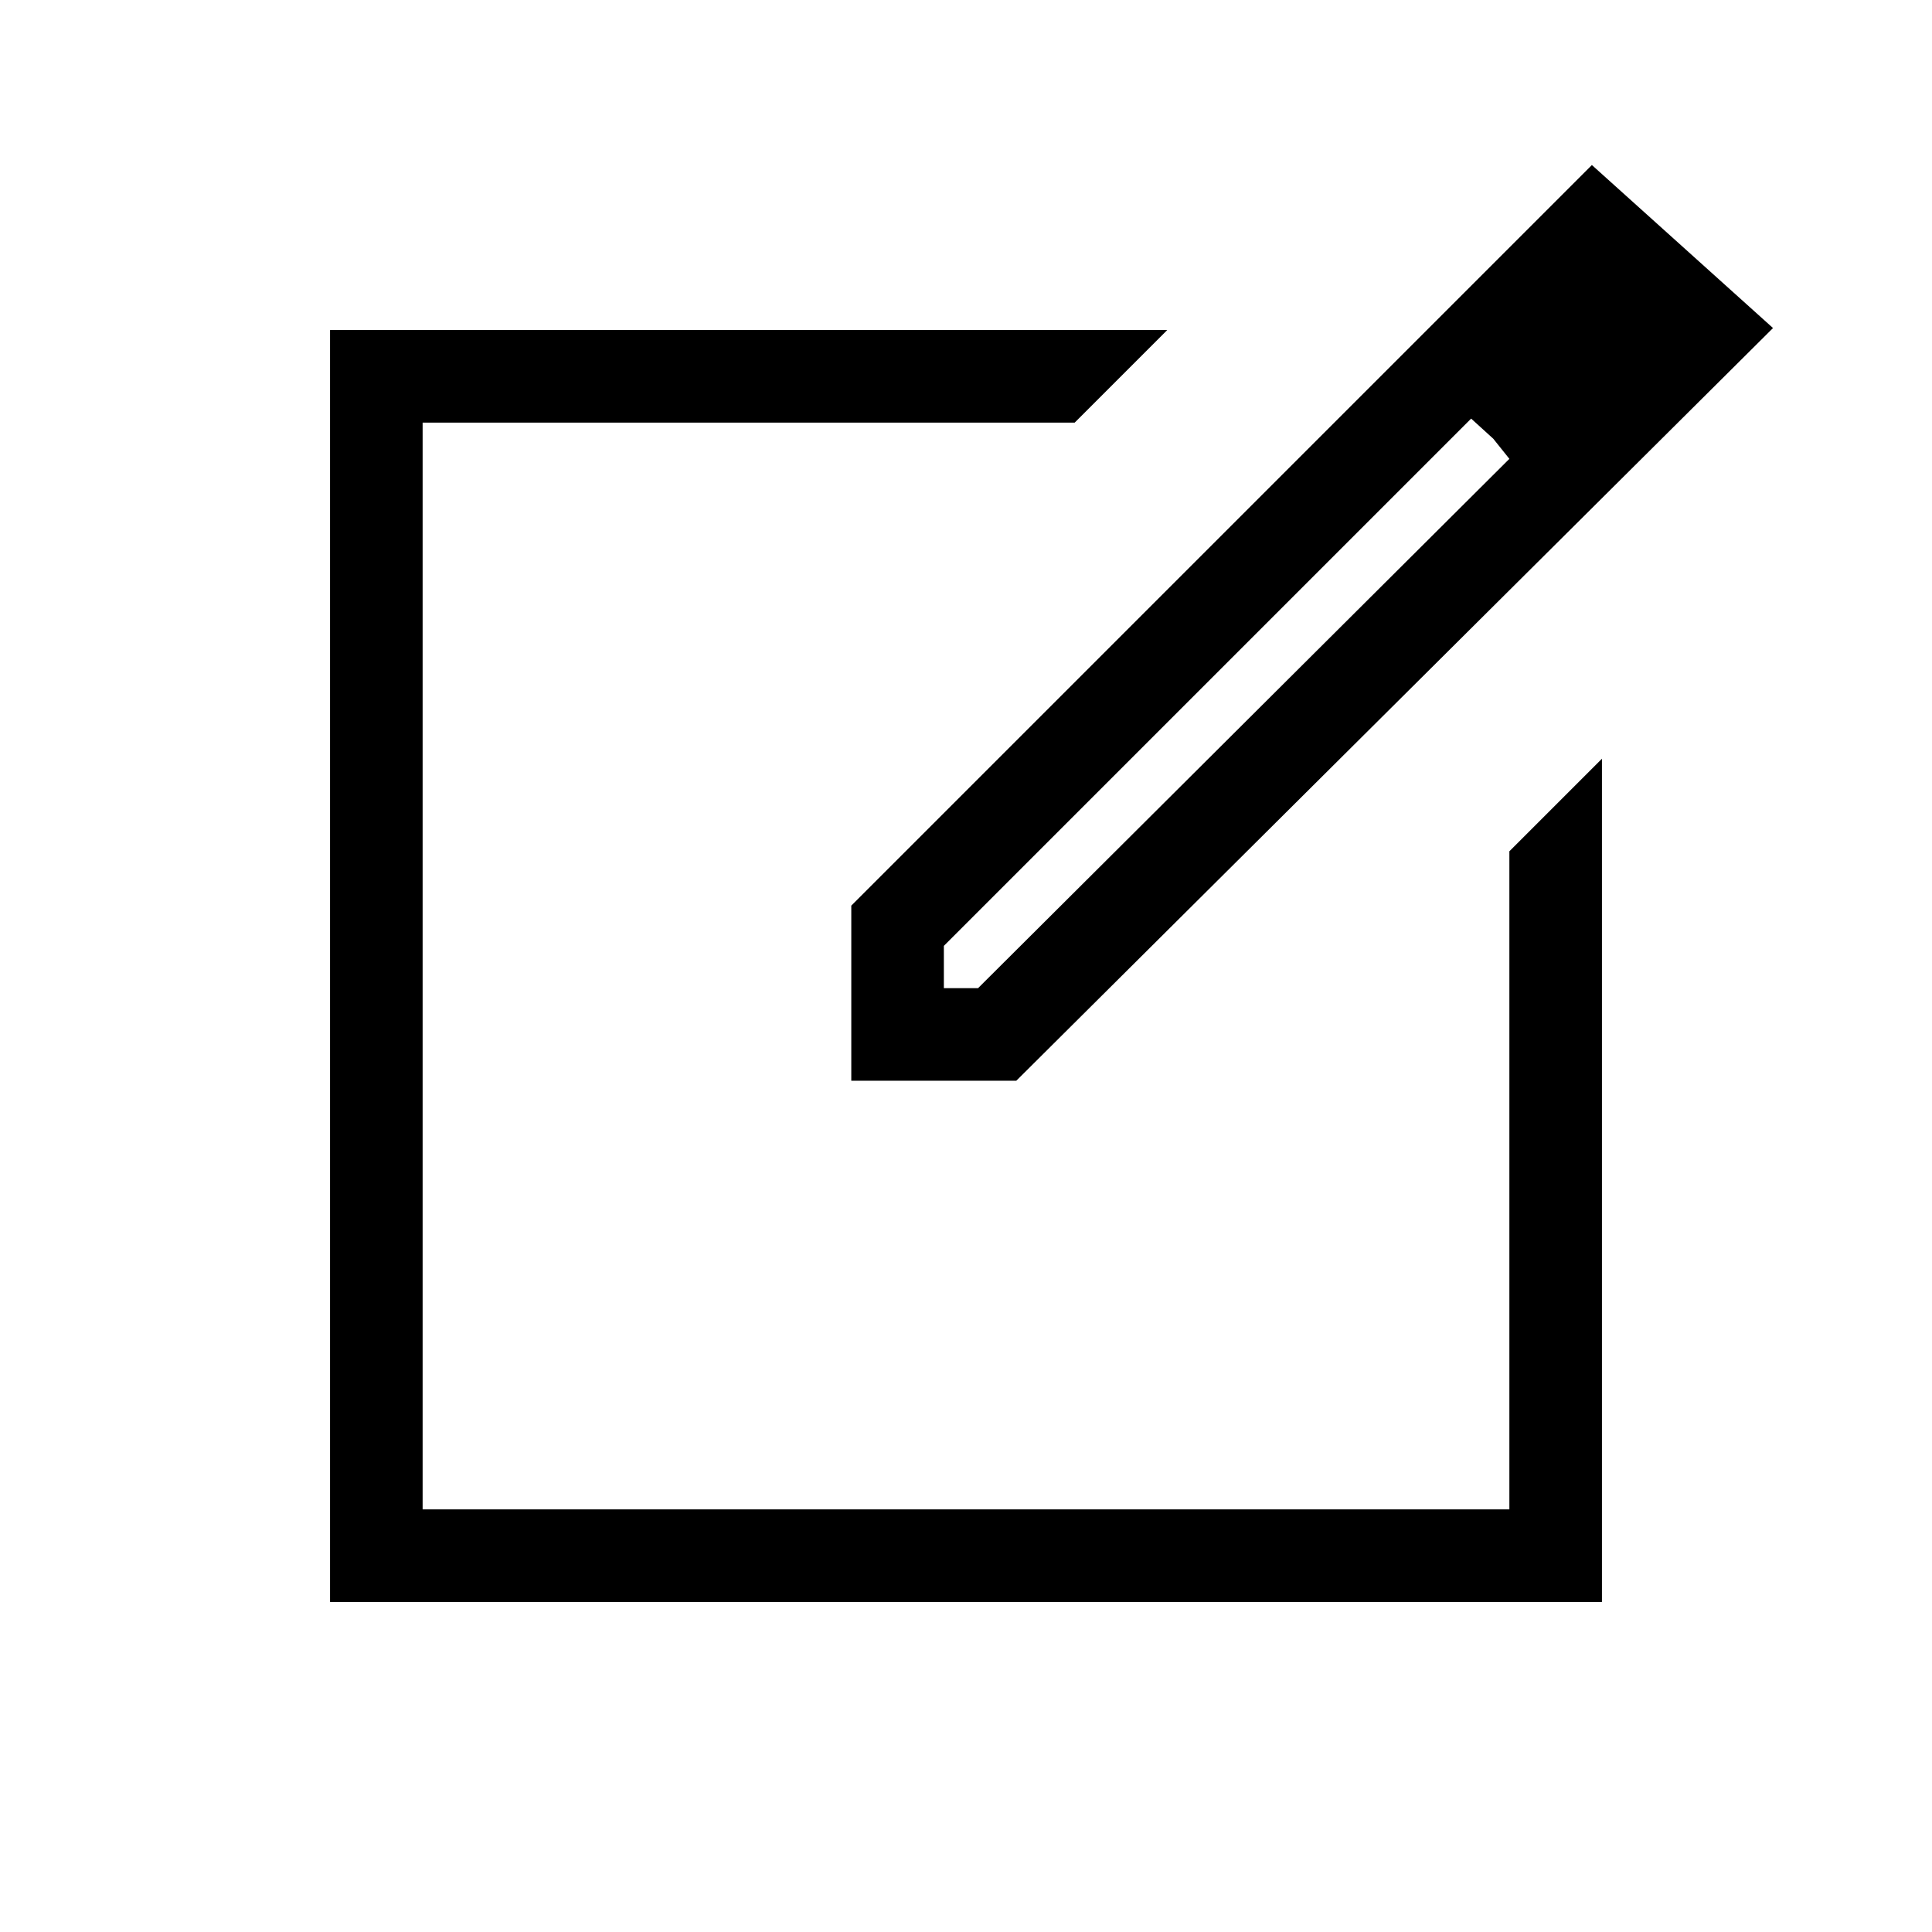 <svg xmlns="http://www.w3.org/2000/svg" height="20" viewBox="0 -960 960 960" width="20"><path d="M164-164v-632h416l-46 46H210v540h540v-327l46-46v419H164Zm316-316Zm-57 57v-87l368-368 90 81-376 374h-82Zm388-372-18-23 18 23ZM469-469h17l264-263-8-10-11-10-262 262v21Zm273-273-11-10 11 10 8 10-8-10Z"/></svg>